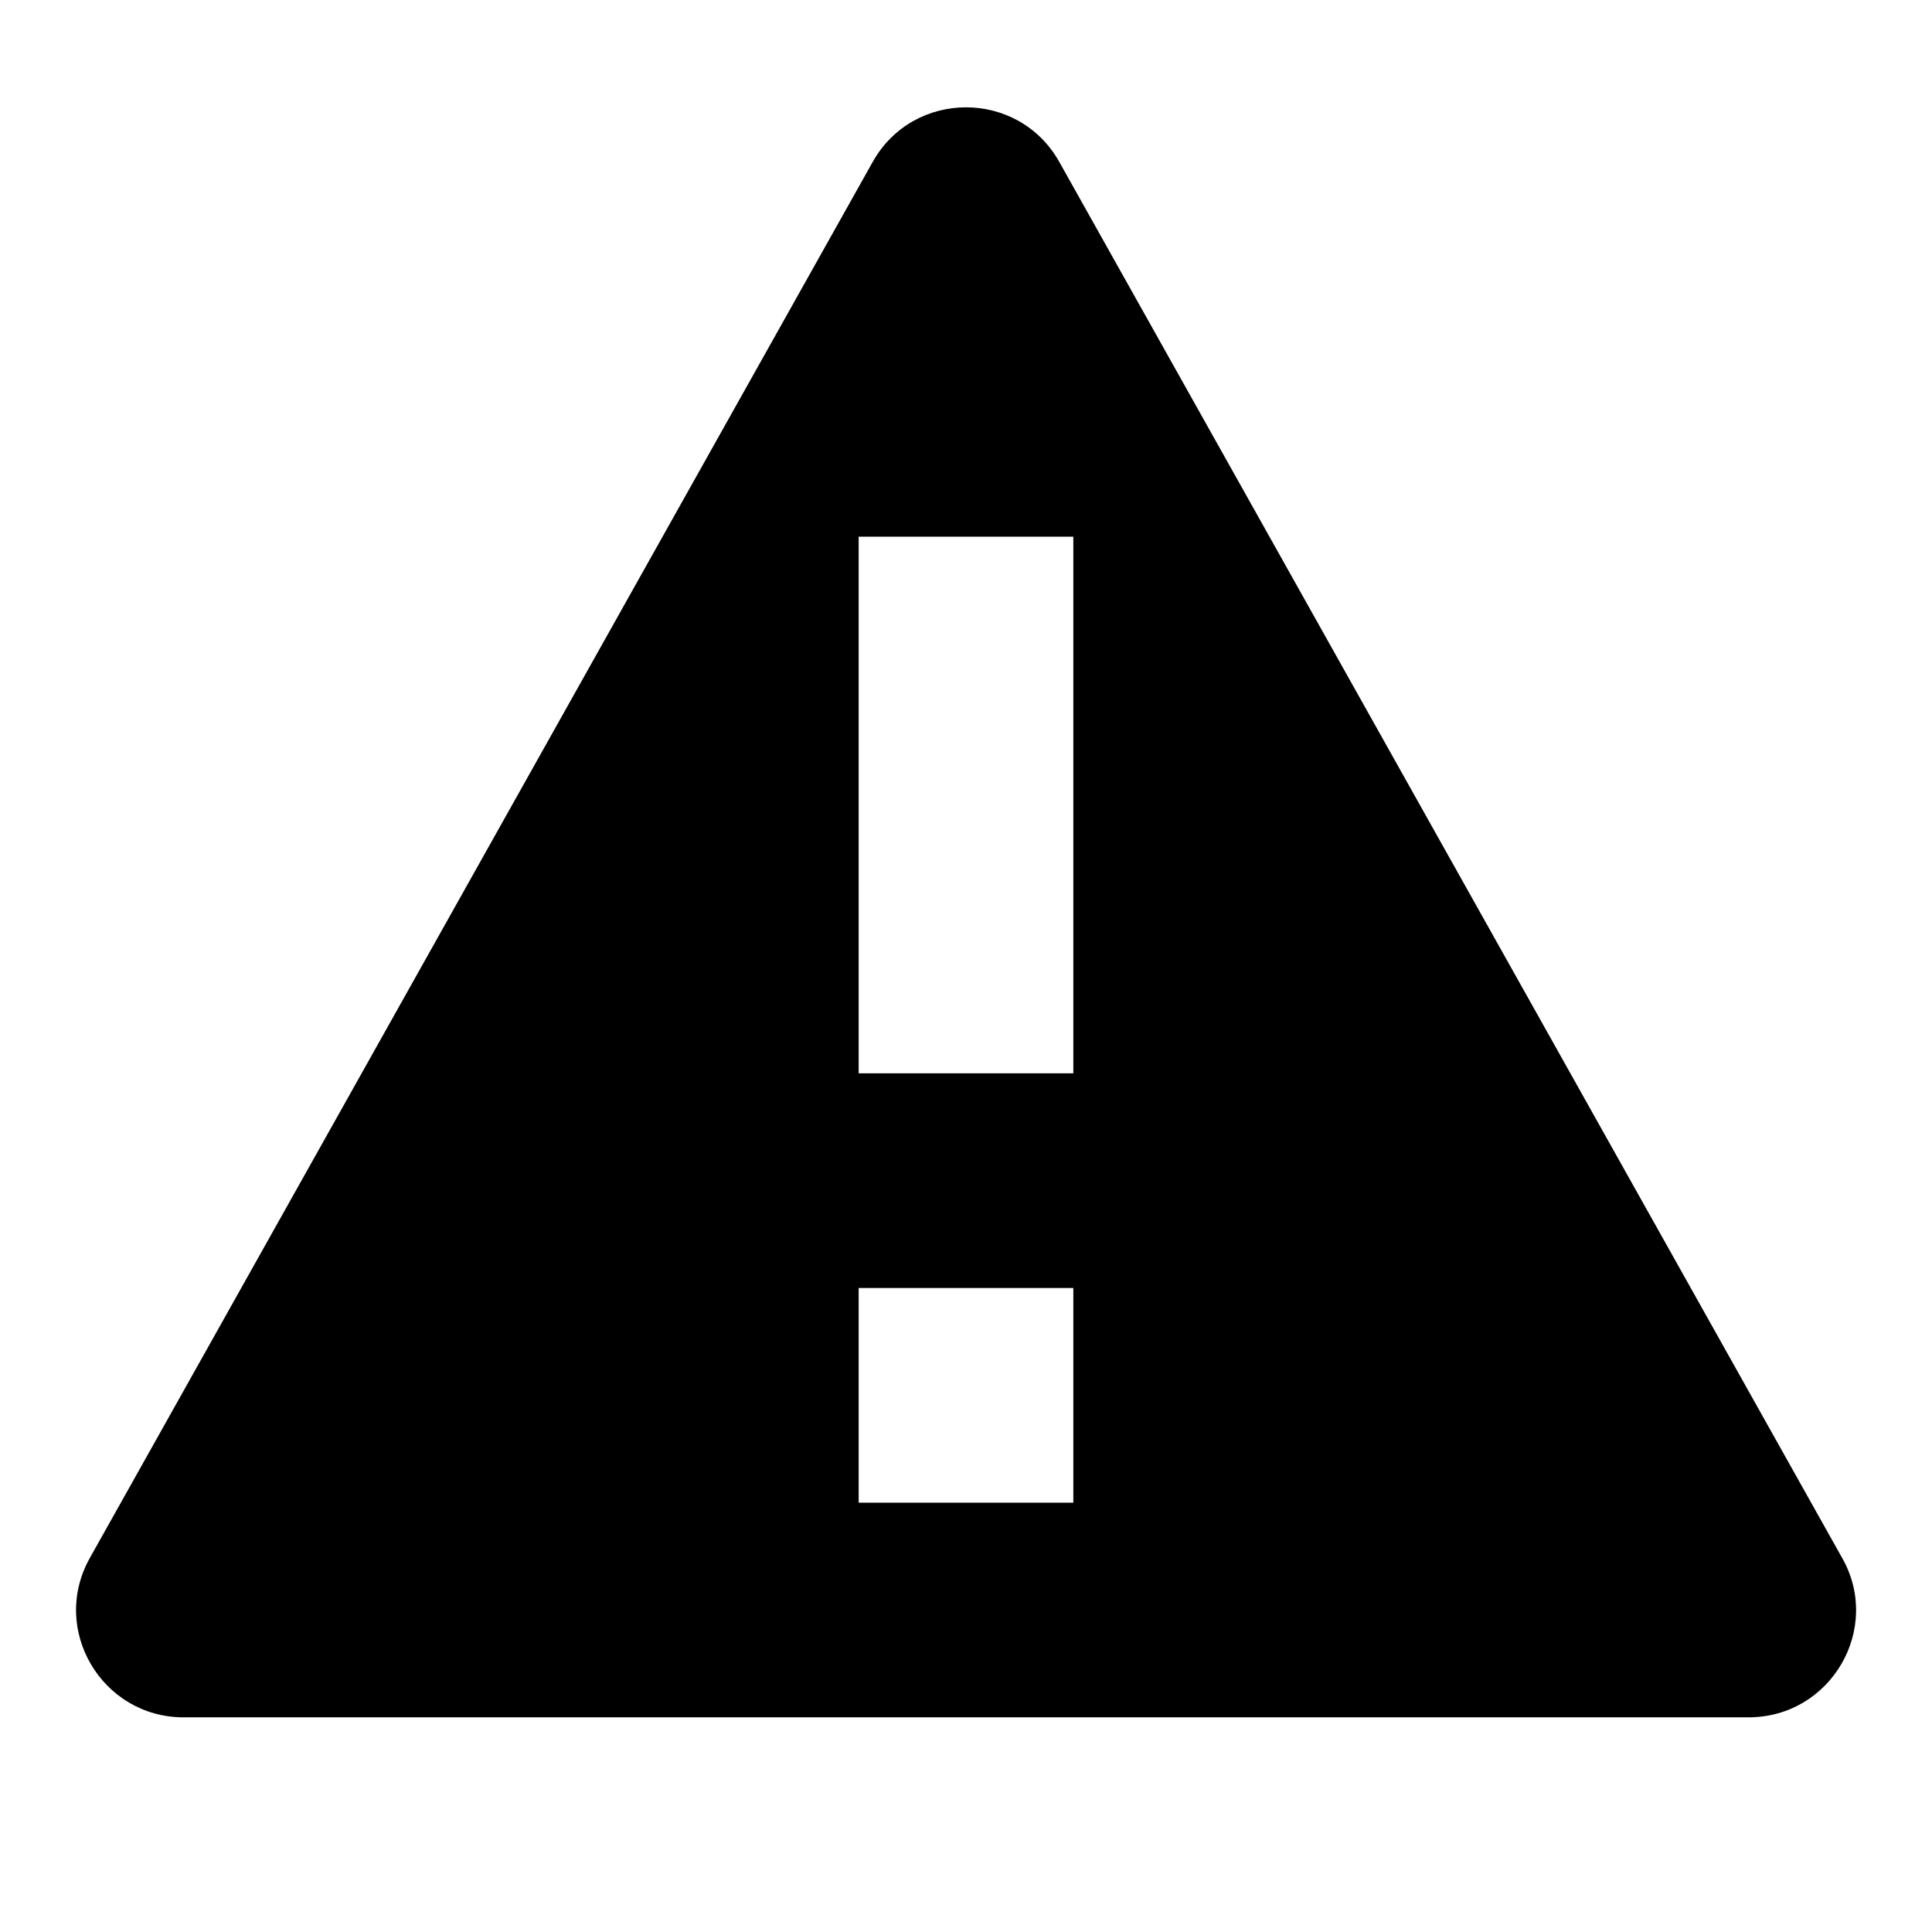 <?xml version="1.0" encoding="UTF-8"?>
<svg id="Layer_1" data-name="Layer 1" xmlns="http://www.w3.org/2000/svg" viewBox="0 0 18 18">
  <path d="M17.16,14.51L9.87,1.51c-.38-.68-1.36-.68-1.74,0L.84,14.51c-.38,.67,.11,1.49,.87,1.49h14.58c.77,0,1.25-.83,.87-1.49Zm-7.16-.51h-2v-2h2v2Zm0-4h-2V5h2v5Z"/>
</svg>